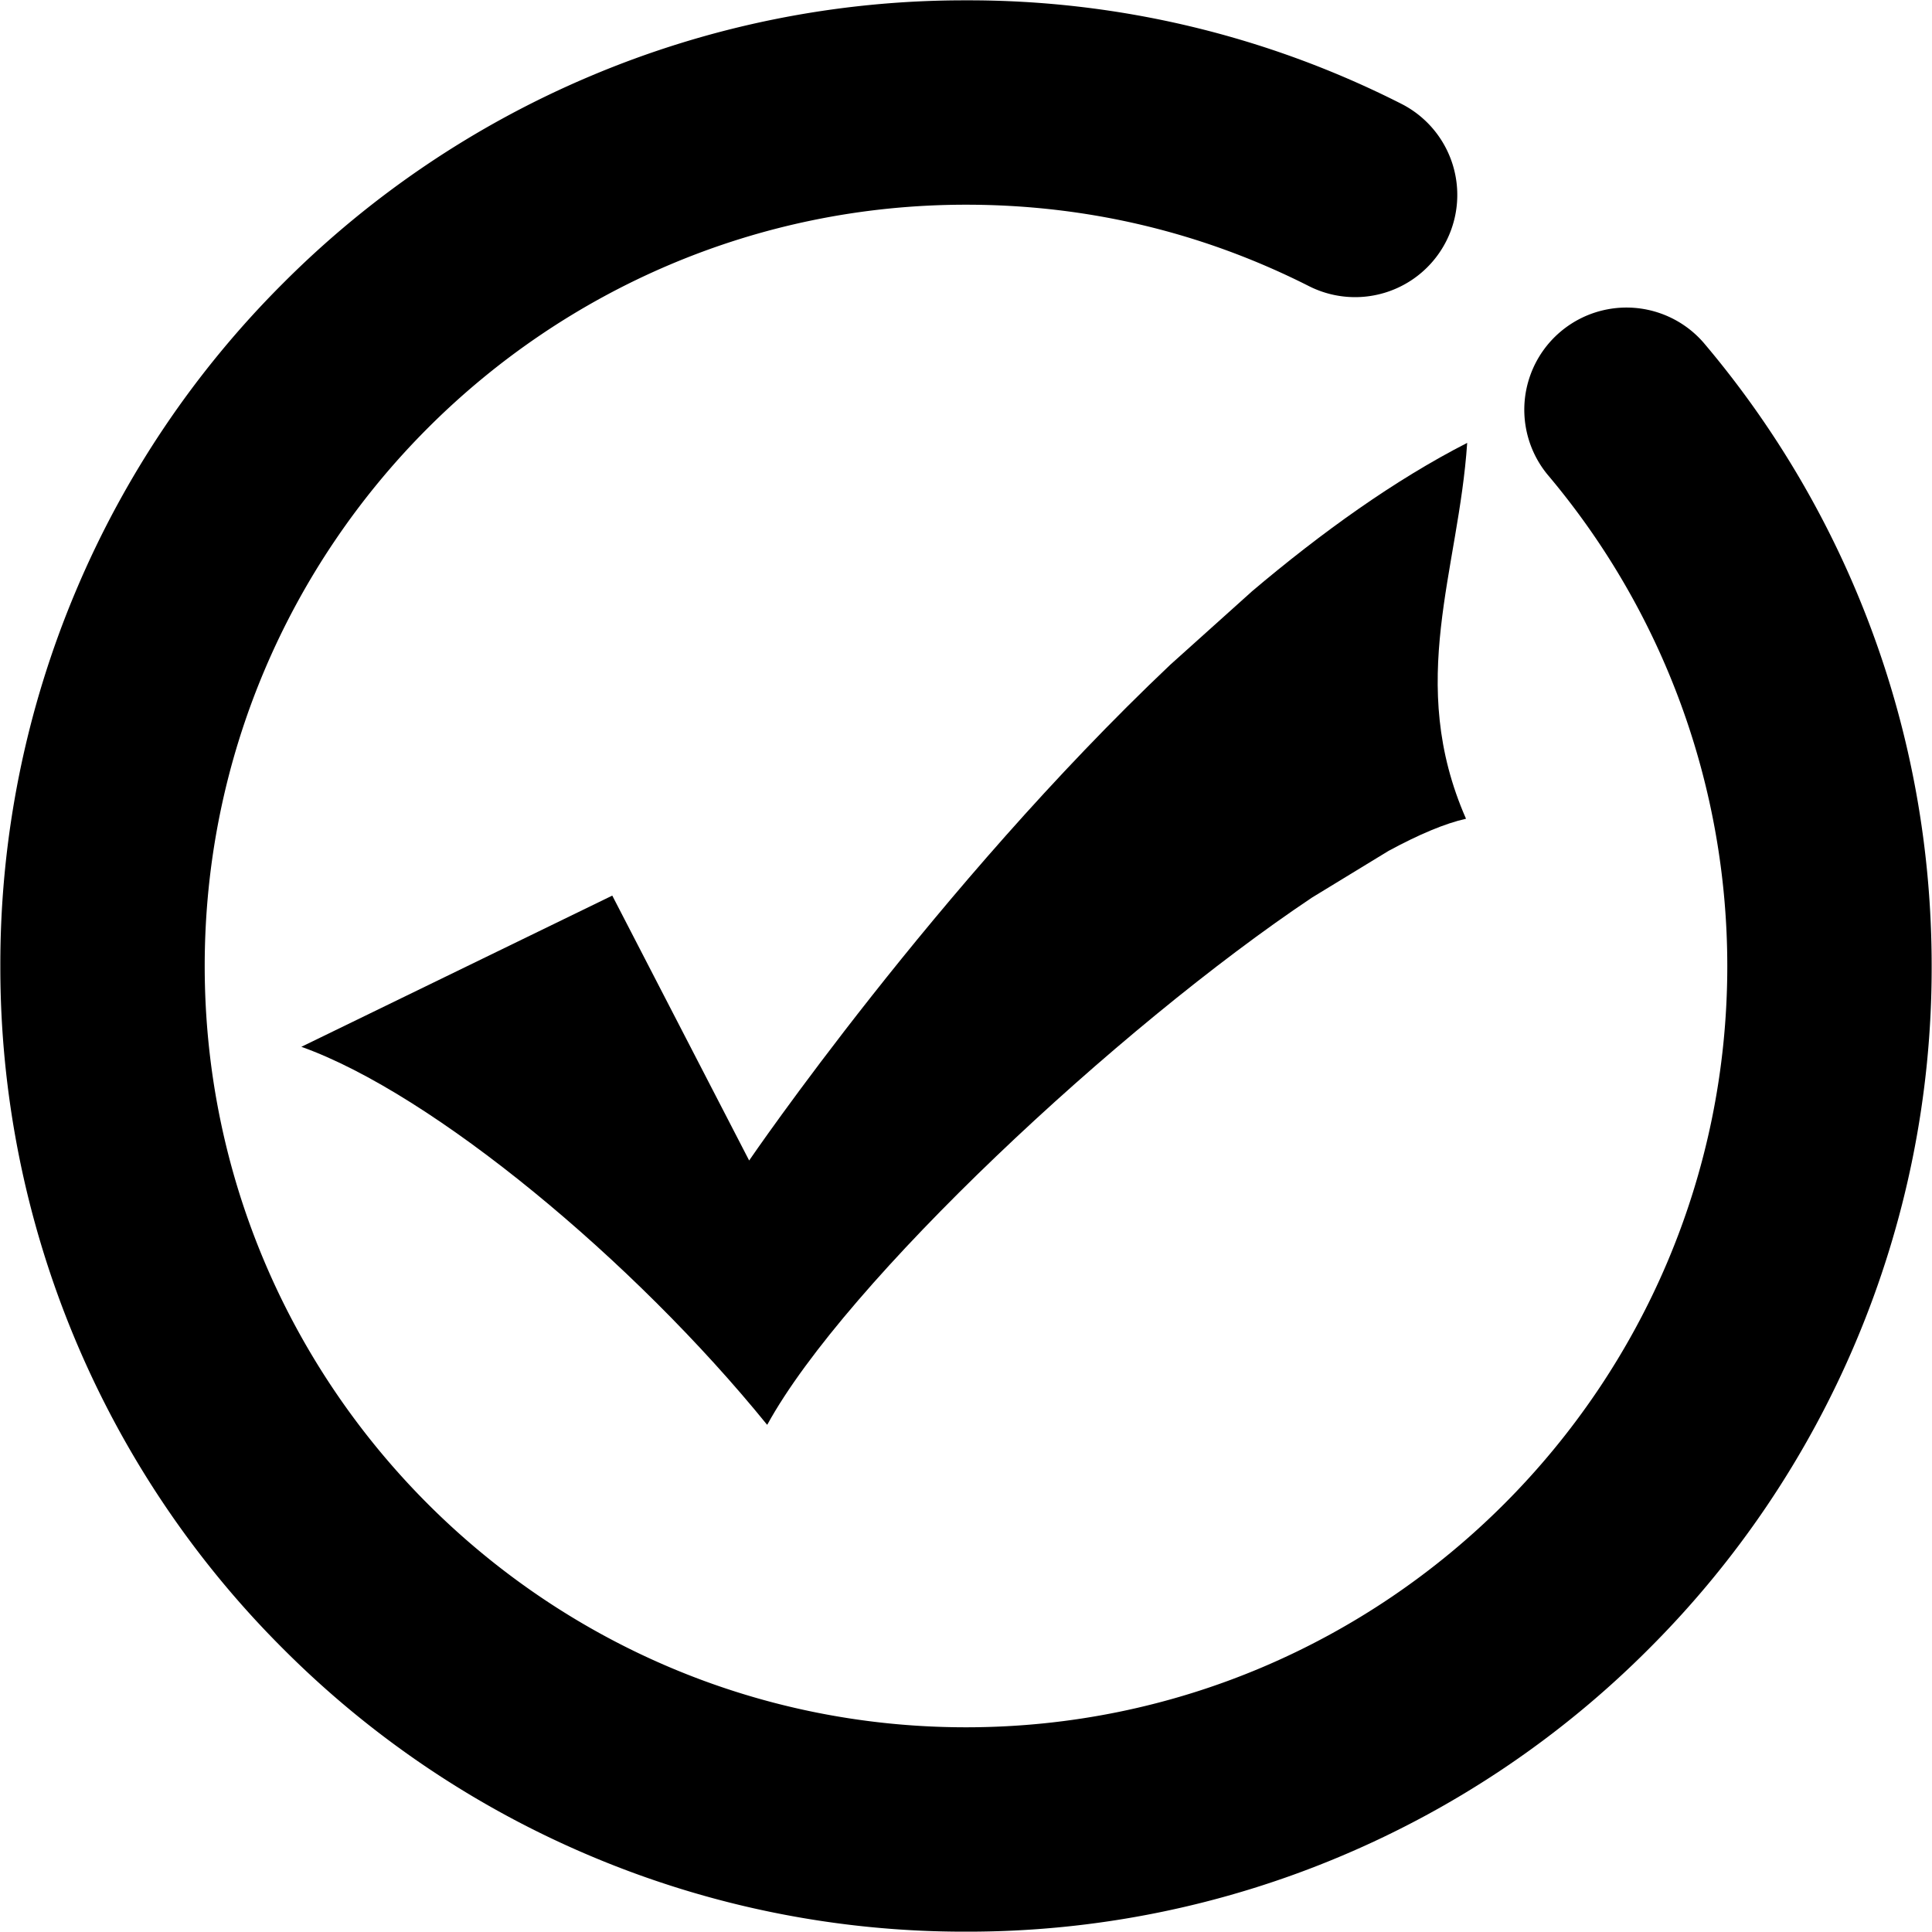<?xml version="1.0" standalone="no"?><!DOCTYPE svg PUBLIC "-//W3C//DTD SVG 1.1//EN" "http://www.w3.org/Graphics/SVG/1.1/DTD/svg11.dtd"><svg t="1537252270691" class="icon" style="" viewBox="0 0 1024 1024" version="1.1" xmlns="http://www.w3.org/2000/svg" p-id="8273" xmlns:xlink="http://www.w3.org/1999/xlink" width="200" height="200"><defs><style type="text/css"></style></defs><path d="M991.633 332.978a510.019 510.019 0 0 0-88.776-151.441 54.161 54.161 0 0 0-82.677 69.966A403.679 403.679 0 0 1 915.501 512c0 222.497-181.003 403.501-403.501 403.501-222.497 0-403.501-181.003-403.501-403.501 0-222.497 181.003-403.501 403.501-403.501 63.978 0 125.151 14.514 181.782 43.164a54.161 54.161 0 0 0 48.885-96.679A506.546 506.546 0 0 0 512 0.178a508.661 508.661 0 0 0-199.235 40.225 510.063 510.063 0 0 0-162.682 109.679 510.063 510.063 0 0 0-109.679 162.682A508.661 508.661 0 0 0 0.178 512a510.063 510.063 0 0 0 149.905 361.917 510.041 510.041 0 0 0 162.682 109.679A508.661 508.661 0 0 0 512 1023.822a508.661 508.661 0 0 0 199.235-40.225 510.019 510.019 0 0 0 162.682-109.679 510.041 510.041 0 0 0 109.679-162.682A508.661 508.661 0 0 0 1023.822 512c0-61.574-10.819-121.811-32.189-179.022z" p-id="8274"></path><path d="M663.418 313.567l-43.142 38.756c-124.216 117.693-223.21 262.767-223.21 262.767l-72.548-140.399-164.797 80.139c69.721 24.843 176.395 113.464 246.784 200.237l0.178 0.045c41.338-75.464 185.7-210.499 288.768-279.418l40.515-24.71c15.961-8.637 29.919-14.559 41.049-17.03-31.789-72.437-3.918-131.295 0.623-199.213-38.311 19.59-76.956 47.282-114.221 78.803z" p-id="8275"></path></svg>
